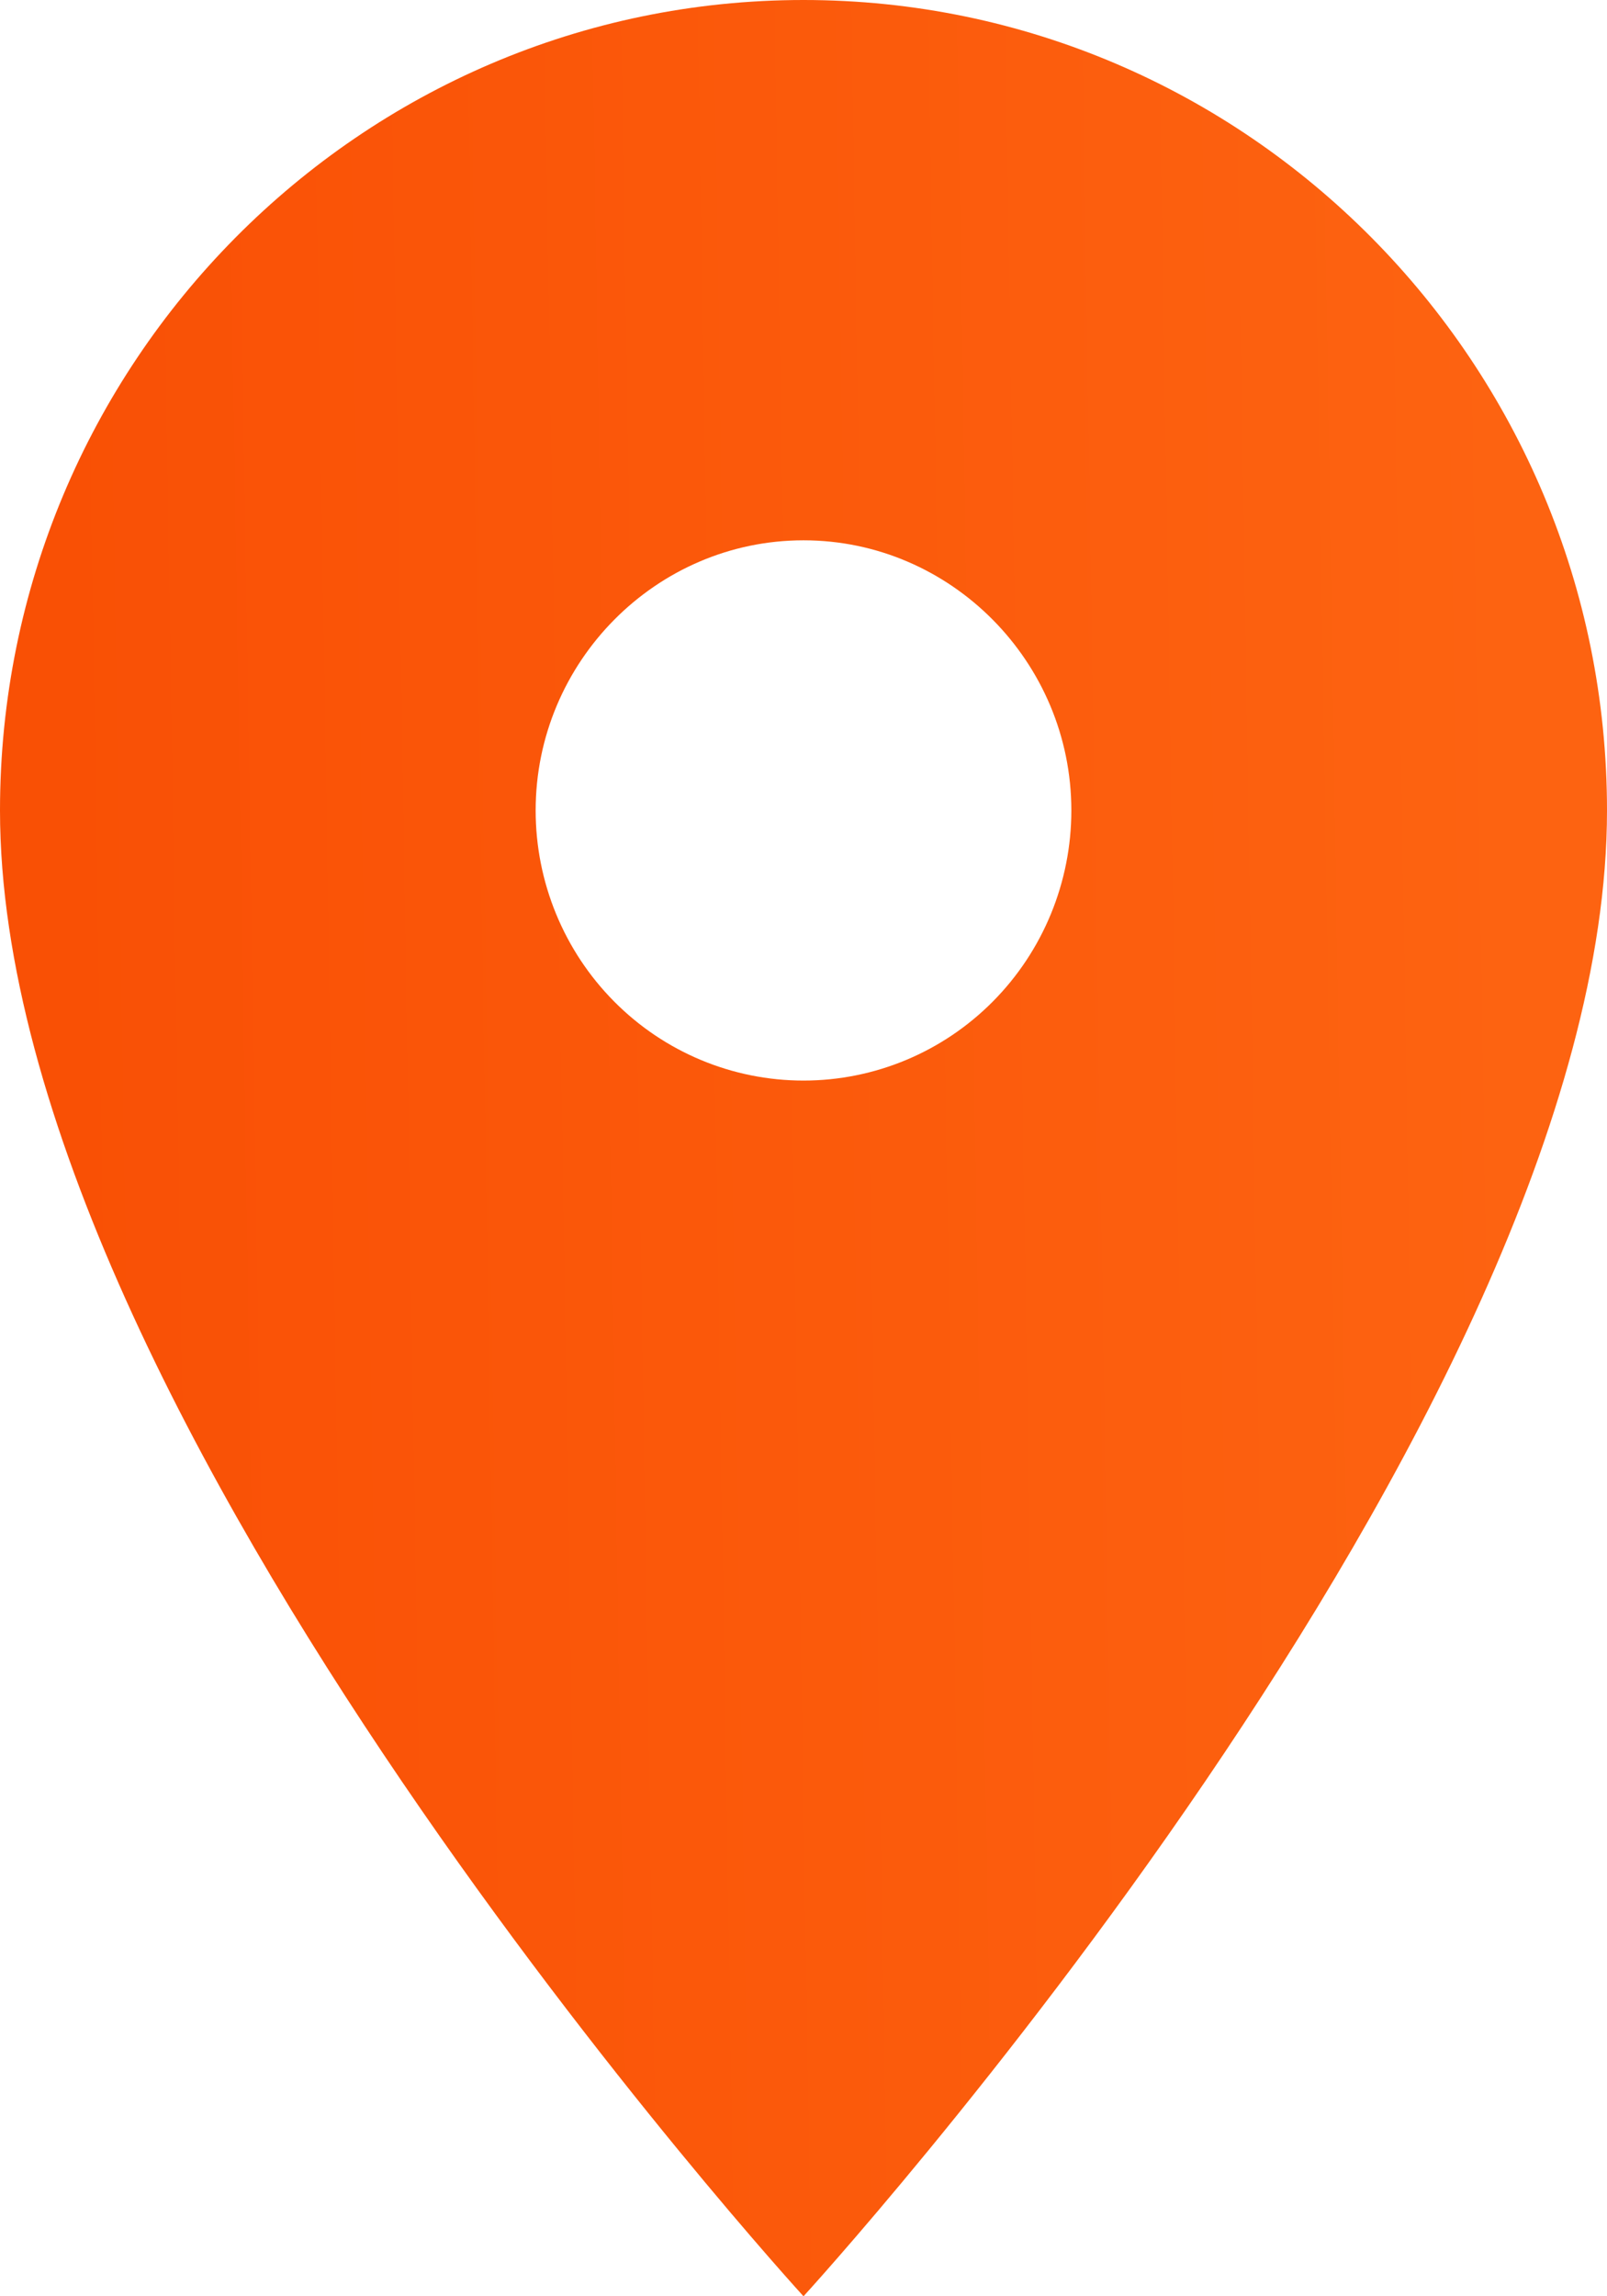 <svg width="28" height="40" viewBox="0 0 28 40" fill="none" xmlns="http://www.w3.org/2000/svg">
<path d="M28 14.118C28 6.329 21.723 0 14 0C6.277 0 0 6.329 0 14.118C0 24.706 14 40 14 40C14 40 28 24.706 28 14.118ZM9.333 14.118C9.333 11.529 11.433 9.412 14 9.412C16.567 9.412 18.667 11.529 18.667 14.118C18.667 15.366 18.175 16.563 17.3 17.445C16.425 18.328 15.238 18.823 14 18.823C12.762 18.823 11.575 18.328 10.7 17.445C9.825 16.563 9.333 15.366 9.333 14.118Z" fill="url(#paint0ac_linear)"/>
<defs>
<linearGradient id="paint0ac_linear" x1="26.297" y1="5.667" x2="0.875" y2="6.077" gradientUnits="userSpaceOnUse">
<stop stop-color="#FD6311"/>
<stop offset="1" stop-color="#F95005"/>
</linearGradient>
</defs>
</svg>
